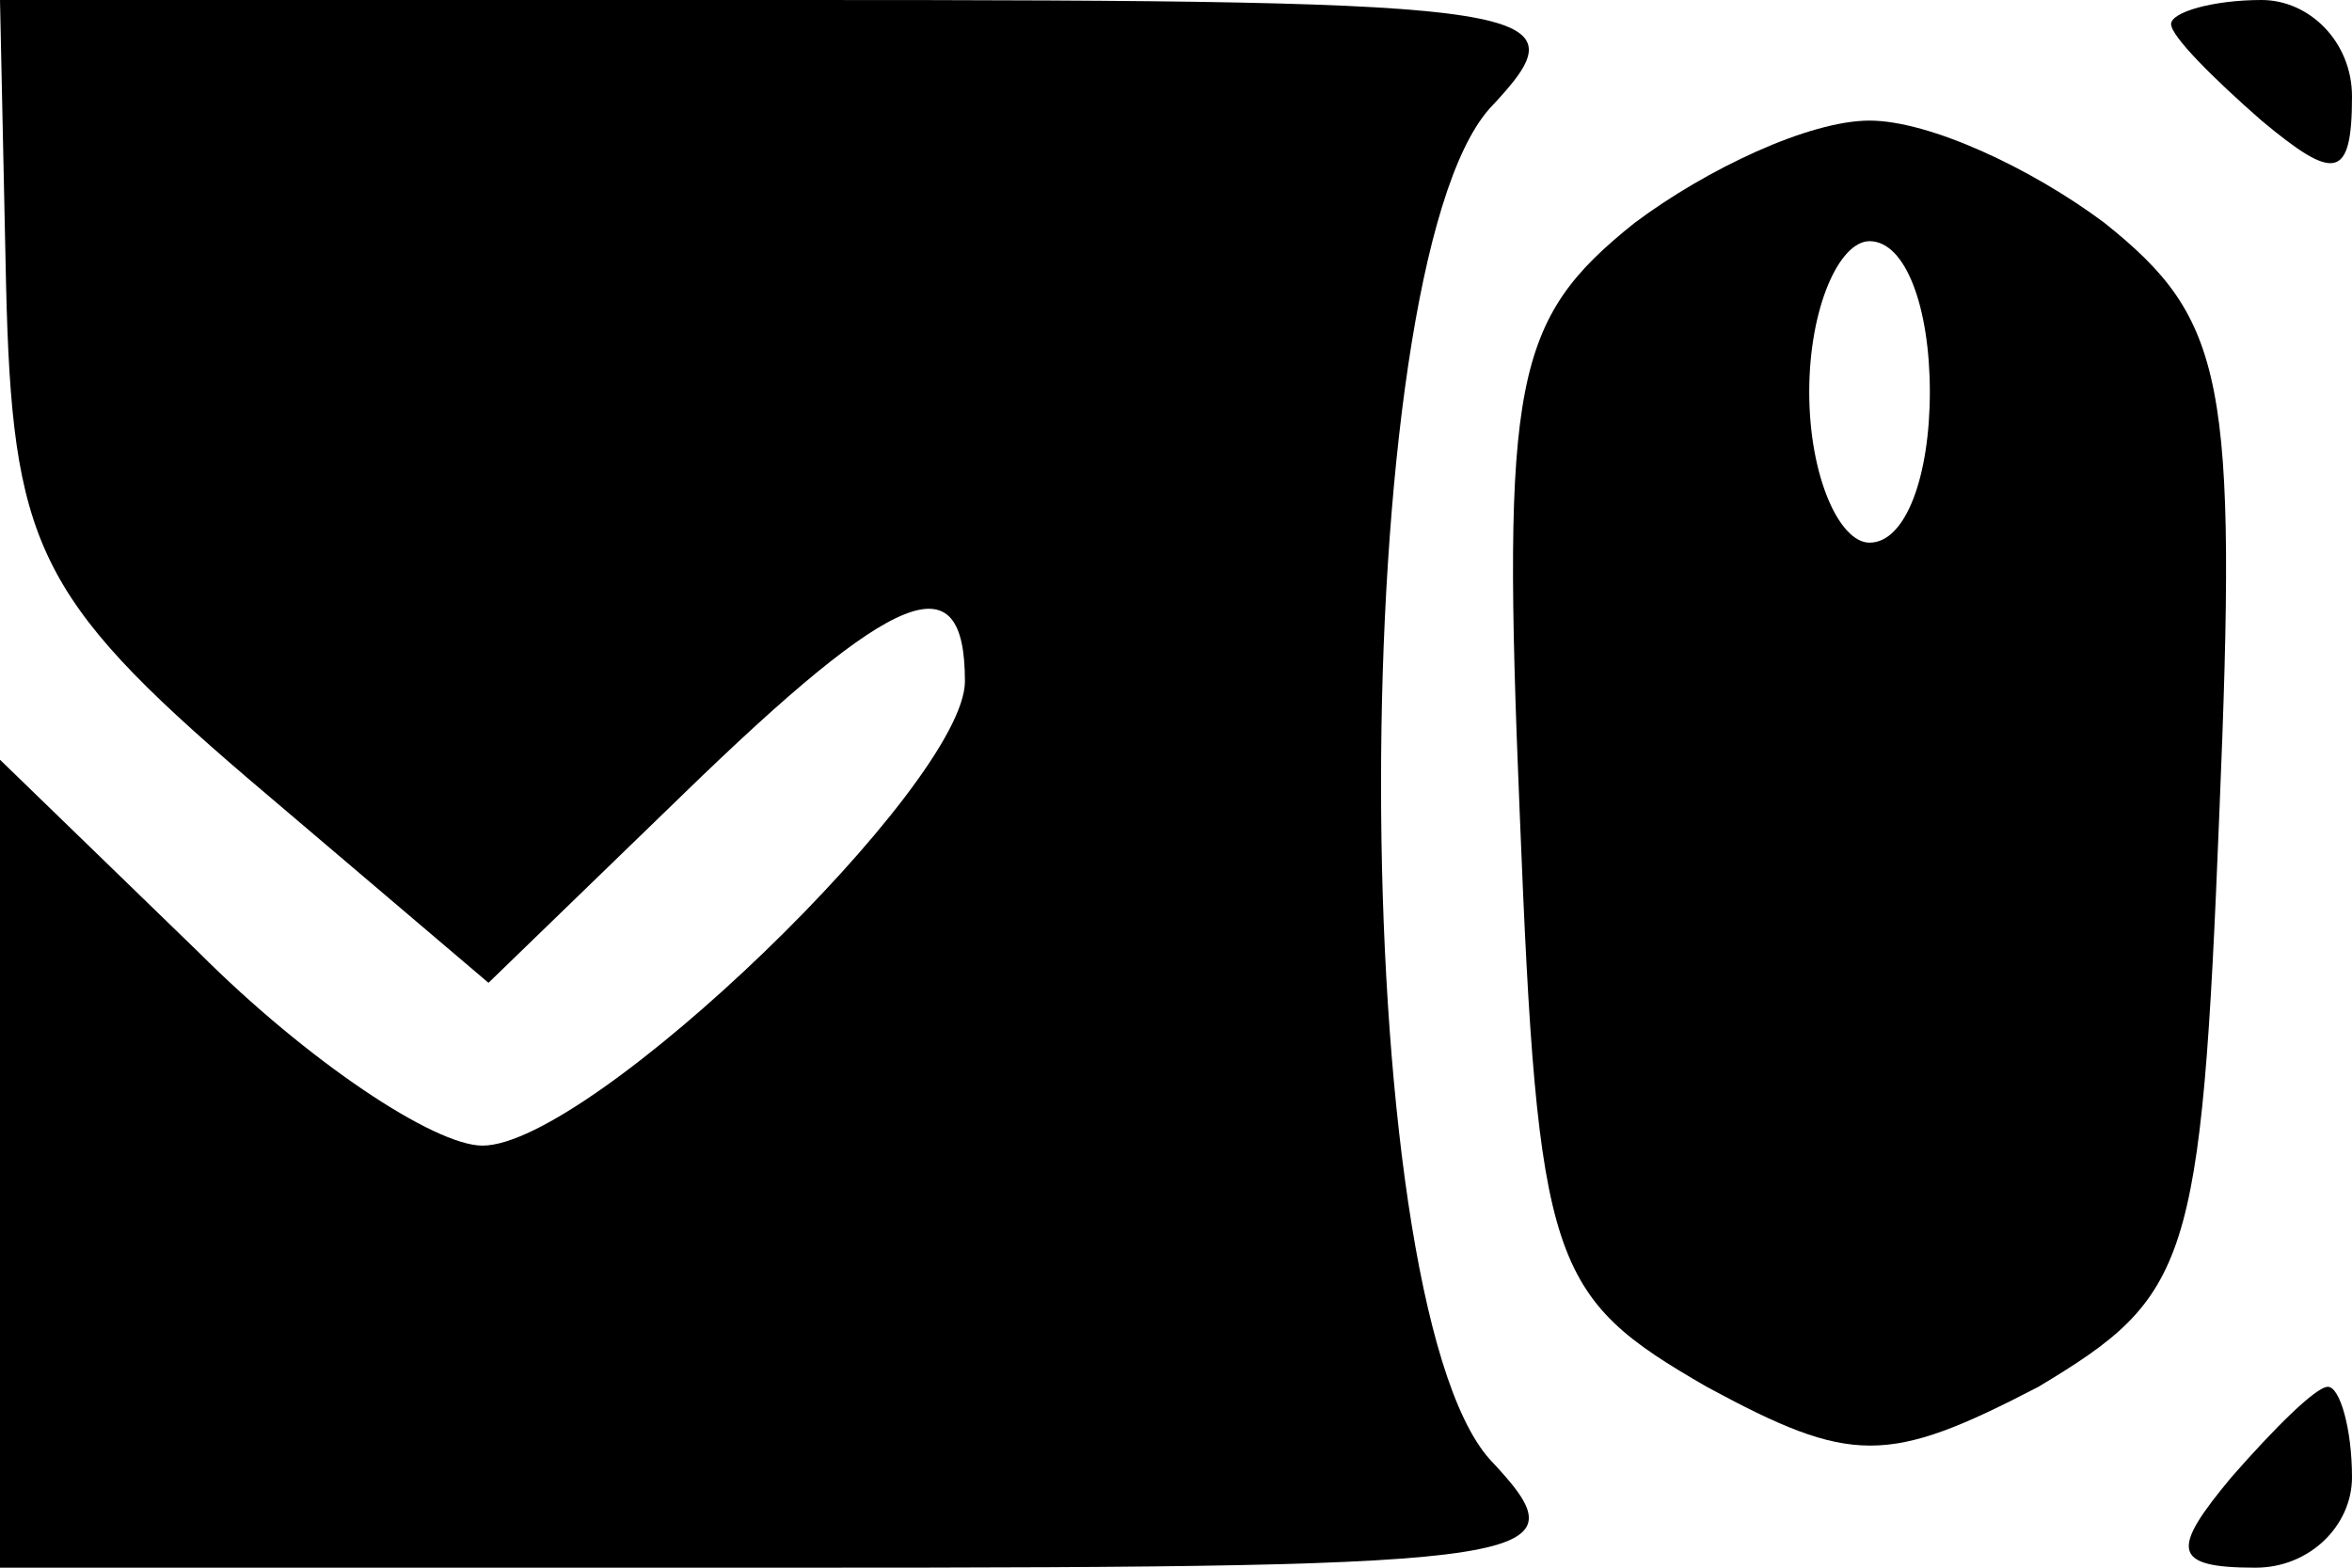 <?xml version="1.0" encoding="UTF-8" standalone="yes"?>
<!-- Created with sK1/UniConvertor (http://sk1project.org/) -->
<svg xmlns="http://www.w3.org/2000/svg" xmlns:xlink="http://www.w3.org/1999/xlink"
  width="39pt" height="26pt" viewBox="0 0 39 26"
  fill-rule="evenodd">
<g>
<g>
<path style="stroke:none; fill:#000000" d="M 0.1 4.7C 0.2 9 0.6 9.9 4.1 12.9L 8.1 16.3L 11.3 13.2C 14.9 9.7 16 9.3 16 11.3C 16 13 9.8 19 8 19C 7.2 19 5.1 17.6 3.3 15.8L -2.38419e-07 12.6L -2.38419e-07 19.3L -2.38419e-07 26L 13.2 26C 25.8 26 26.3 25.9 24.7 24.2C 22.3 21.5 22.3 4.5 24.7 1.8C 26.3 0.1 25.8 1.90735e-06 13.2 1.90735e-06L 9.53674e-07 1.90735e-06L 0.1 4.7z"/>
<path style="stroke:none; fill:#000000" d="M 36 0.4C 36 0.6 36.7 1.3 37.5 2C 38.7 3 39 3 39 1.6C 39 0.7 38.3 0 37.5 0C 36.7 0 36 0.2 36 0.4z"/>
<path style="stroke:none; fill:#000000" d="M 27.1 3.7C 25.1 5.3 24.9 6.3 25.2 13.5C 25.5 21 25.7 21.5 28.3 23C 30.7 24.3 31.3 24.3 33.8 23C 36.3 21.5 36.5 21 36.8 13.5C 37.1 6.3 36.9 5.3 34.9 3.7C 33.7 2.8 32 2 31 2C 30 2 28.3 2.8 27.1 3.7zM 32 6.5C 32 7.9 31.6 9 31 9C 30.5 9 30 7.9 30 6.5C 30 5.1 30.5 4 31 4C 31.6 4 32 5.1 32 6.5z"/>
<path style="stroke:none; fill:#000000" d="M 37 24.5C 36 25.7 36 26 37.4 26C 38.3 26 39 25.3 39 24.5C 39 23.7 38.8 23 38.6 23C 38.4 23 37.7 23.7 37 24.5z"/>
</g>
</g>
</svg>